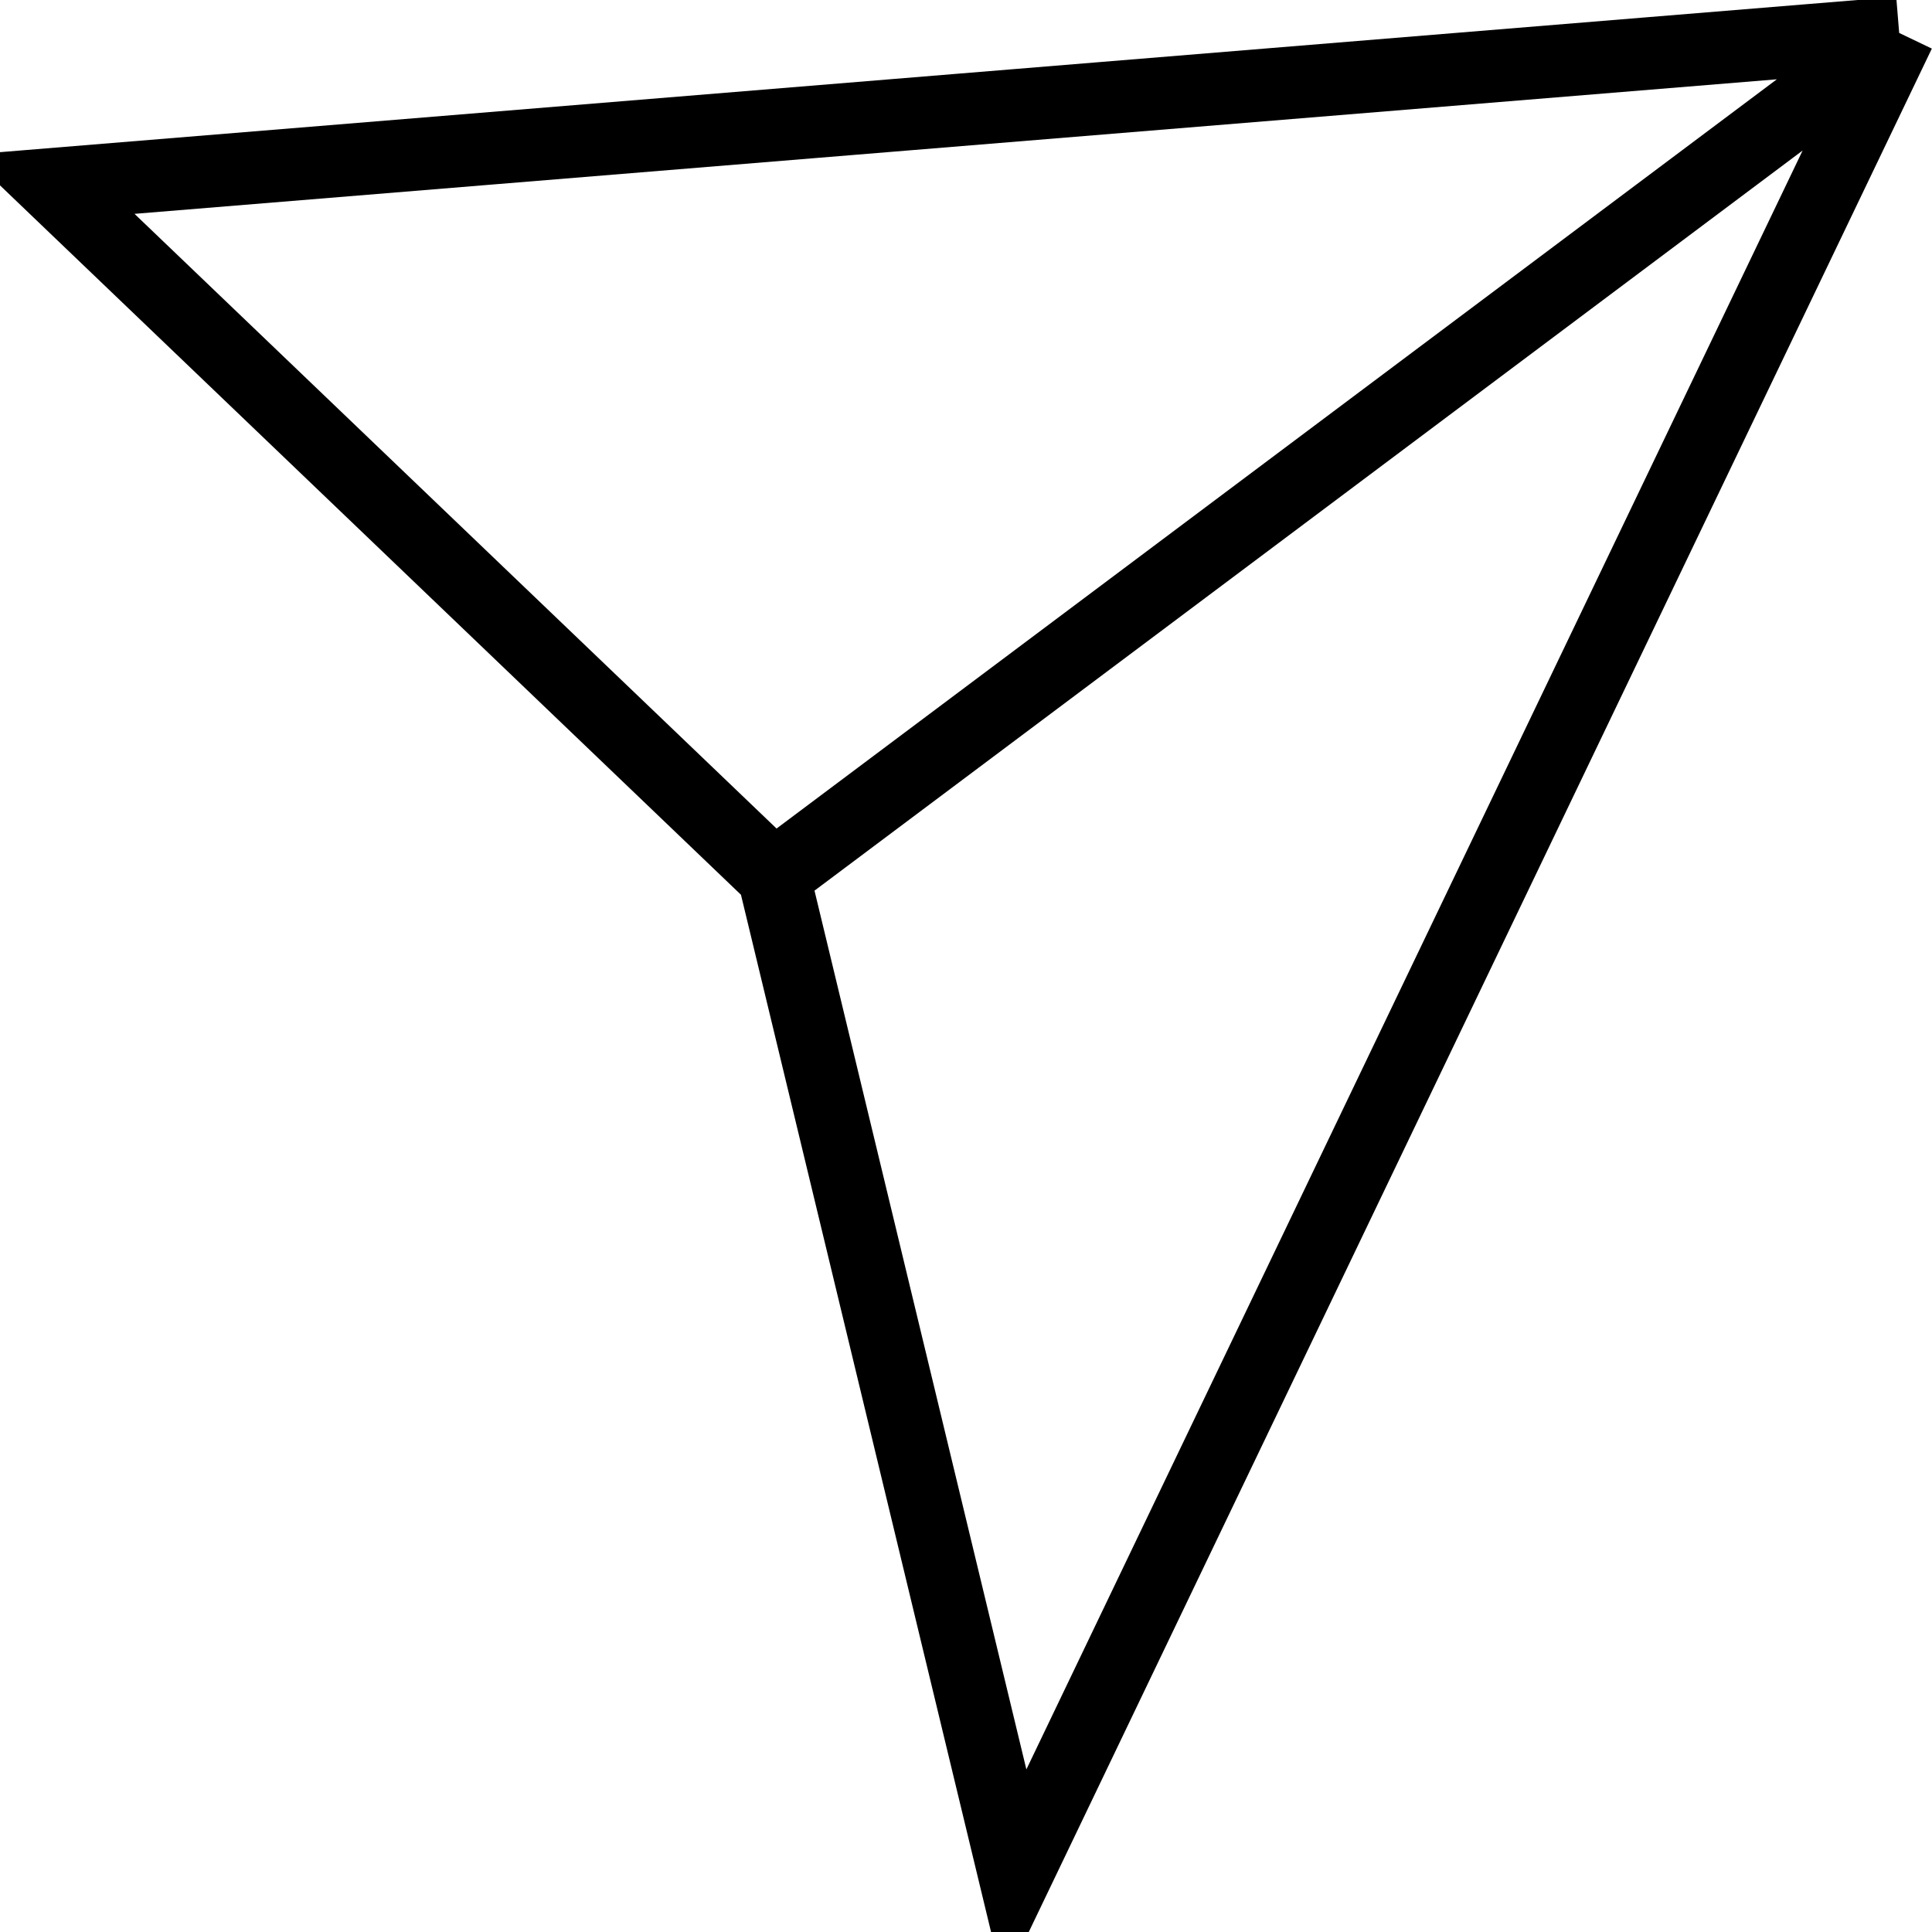 <svg width="80" height="80" viewBox="0 0 80 80" fill="none" xmlns="http://www.w3.org/2000/svg">
<path d="M78.641 1.364L2.123 7.632L32.037 36.271M78.641 1.364L32.037 36.271M78.641 1.364L42.03 77.717L32.037 36.271" stroke="black" stroke-width="3"/>
</svg>
